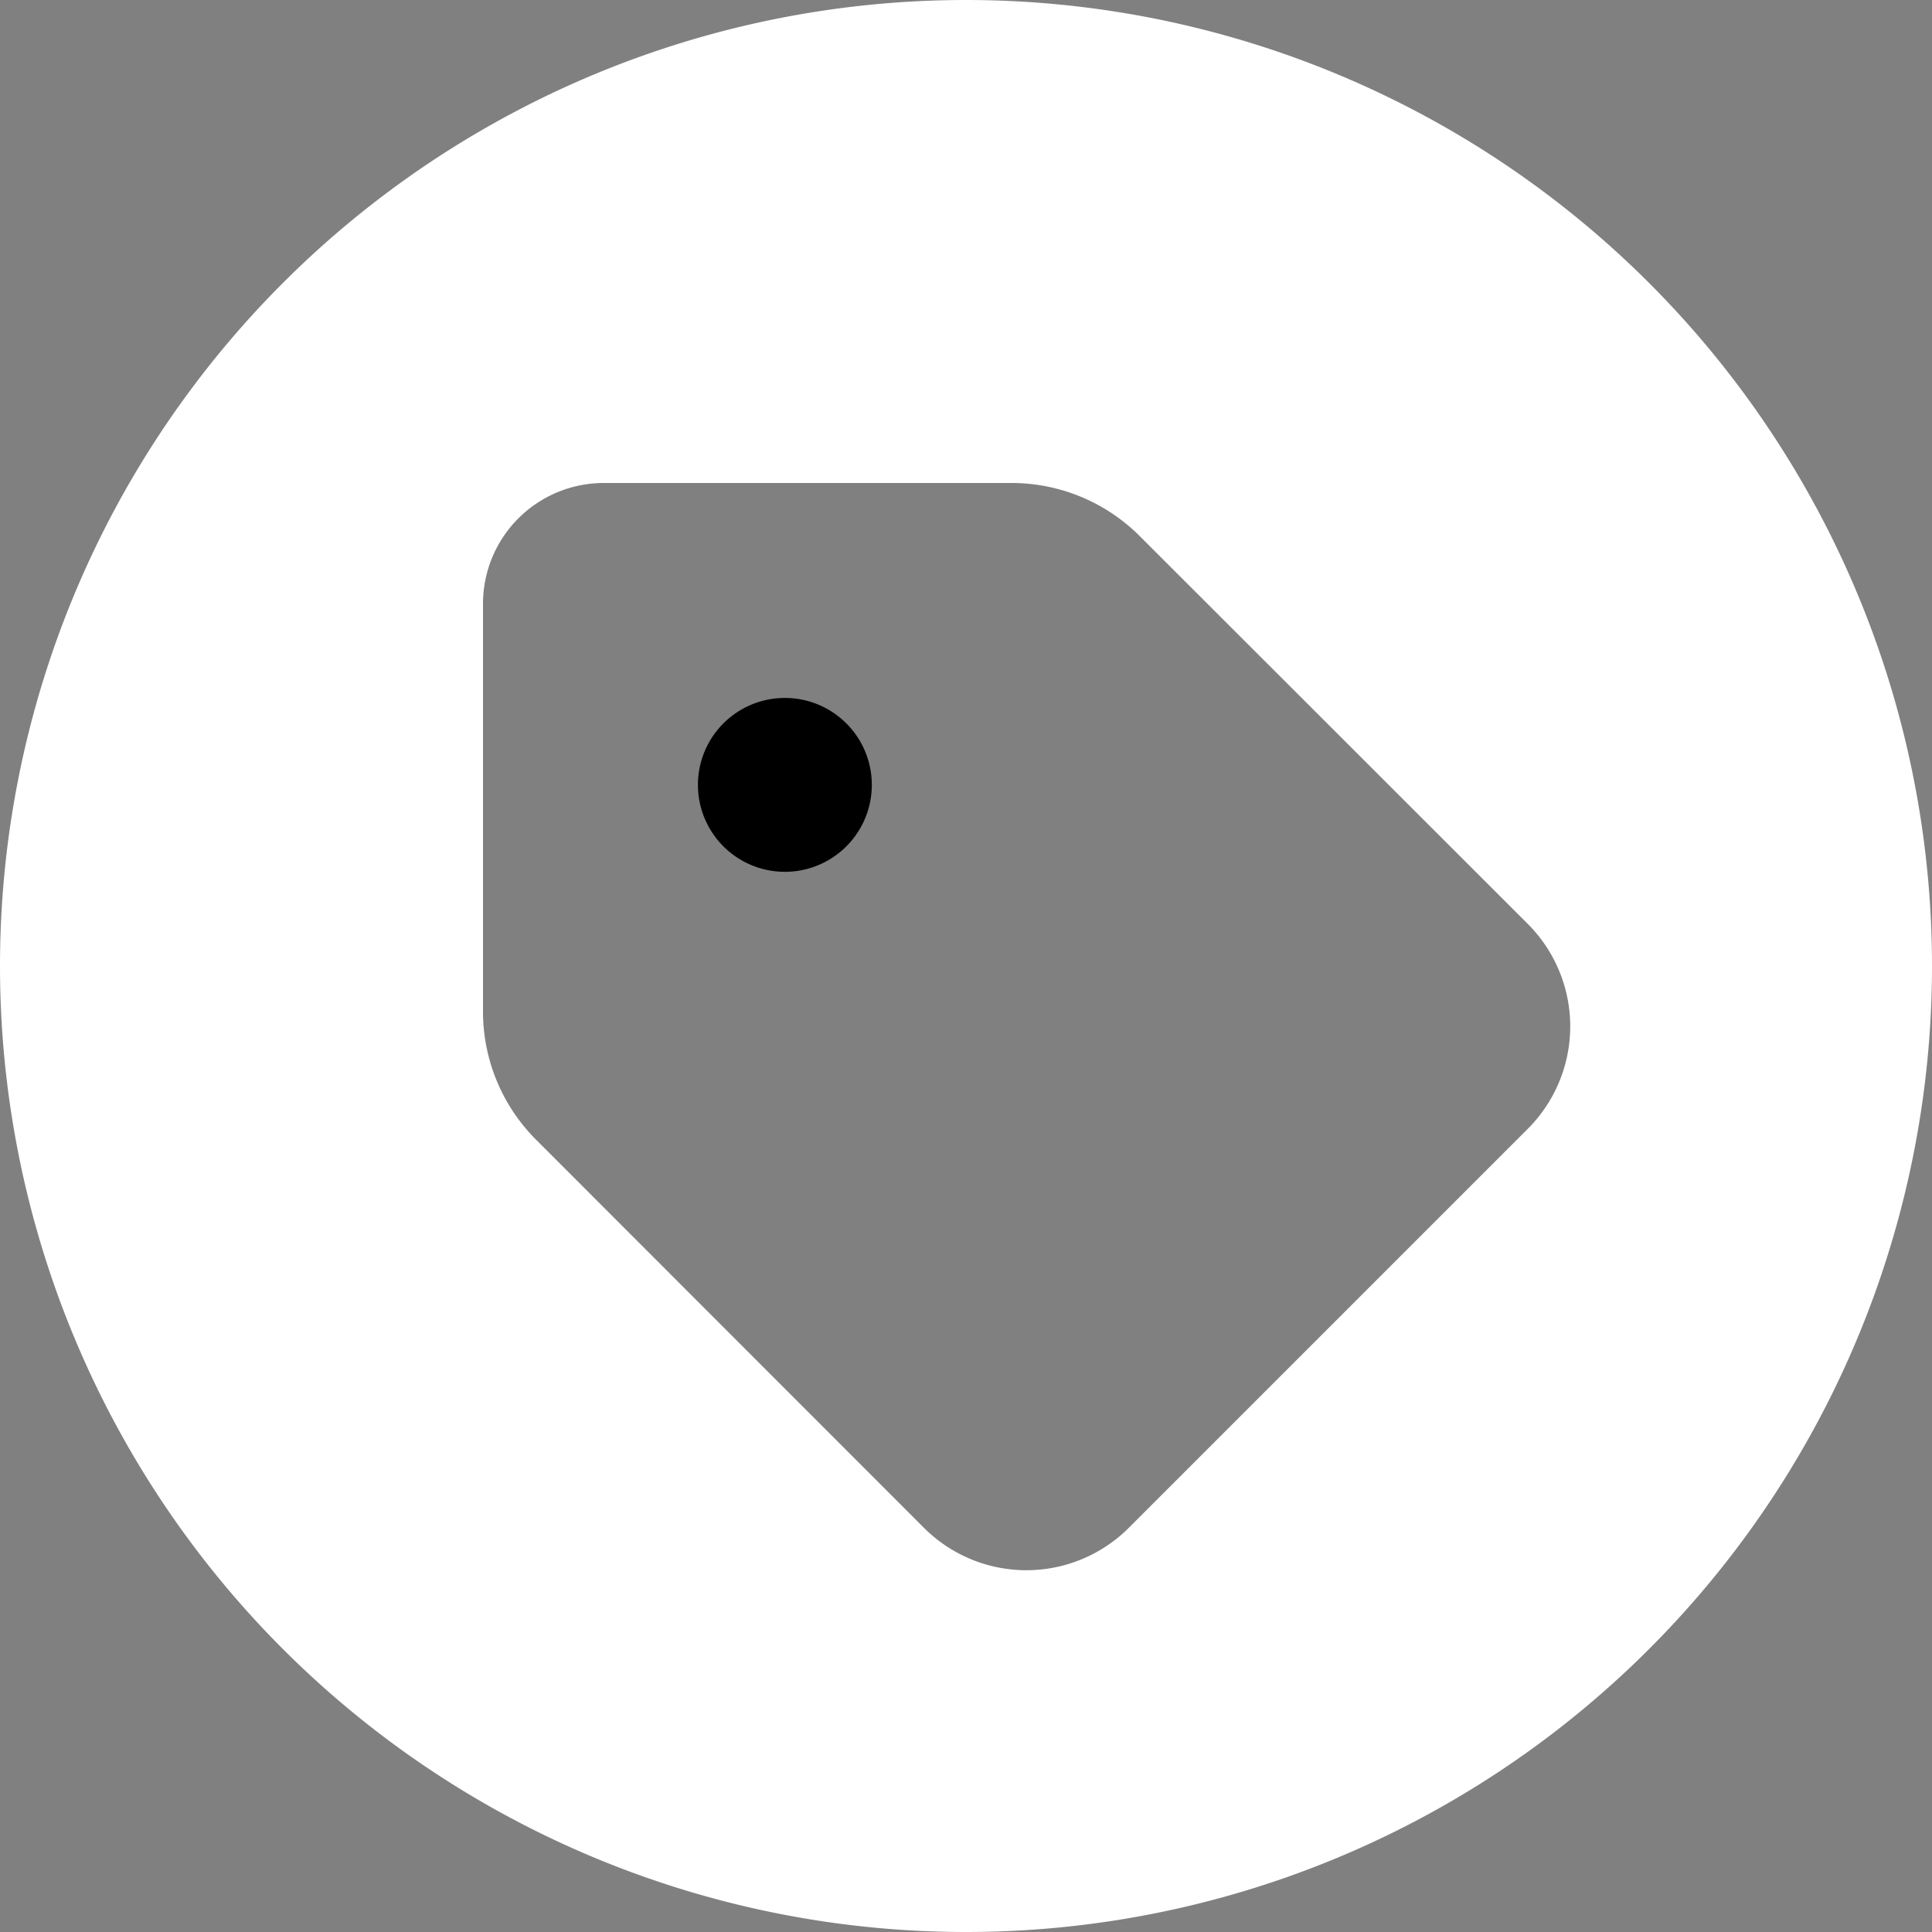 <!--
  - Copyright ©2023 @Ewsgit and YourDash contributors.
  - YourDash is licensed under the MIT License. (https://ewsgit.mit-license.org)
  -->

<svg xmlns="http://www.w3.org/2000/svg" width="16" height="16" viewBox="0 0 16 16">
  <rect x="0" y="0" width="16" height="16" fill="#808080" stroke="none"/>
  <path d="M7.22 6.5a.72.72 0 11-1.44 0 .72.72 0 011.44 0z" />
  <path fill-rule="evenodd" fill="#ffffff"
    d="M8 16A8 8 0 108 0a8 8 0 000 16zM4 8.379V5a1 1 0 011-1h3.379a1.5 1.5 0 011.06.44l3.213 3.211a1.2 1.2 0 010 1.698l-3.303 3.303a1.2 1.2 0 01-1.698 0L4.44 9.439A1.5 1.5 0 014 8.38z" />
</svg>